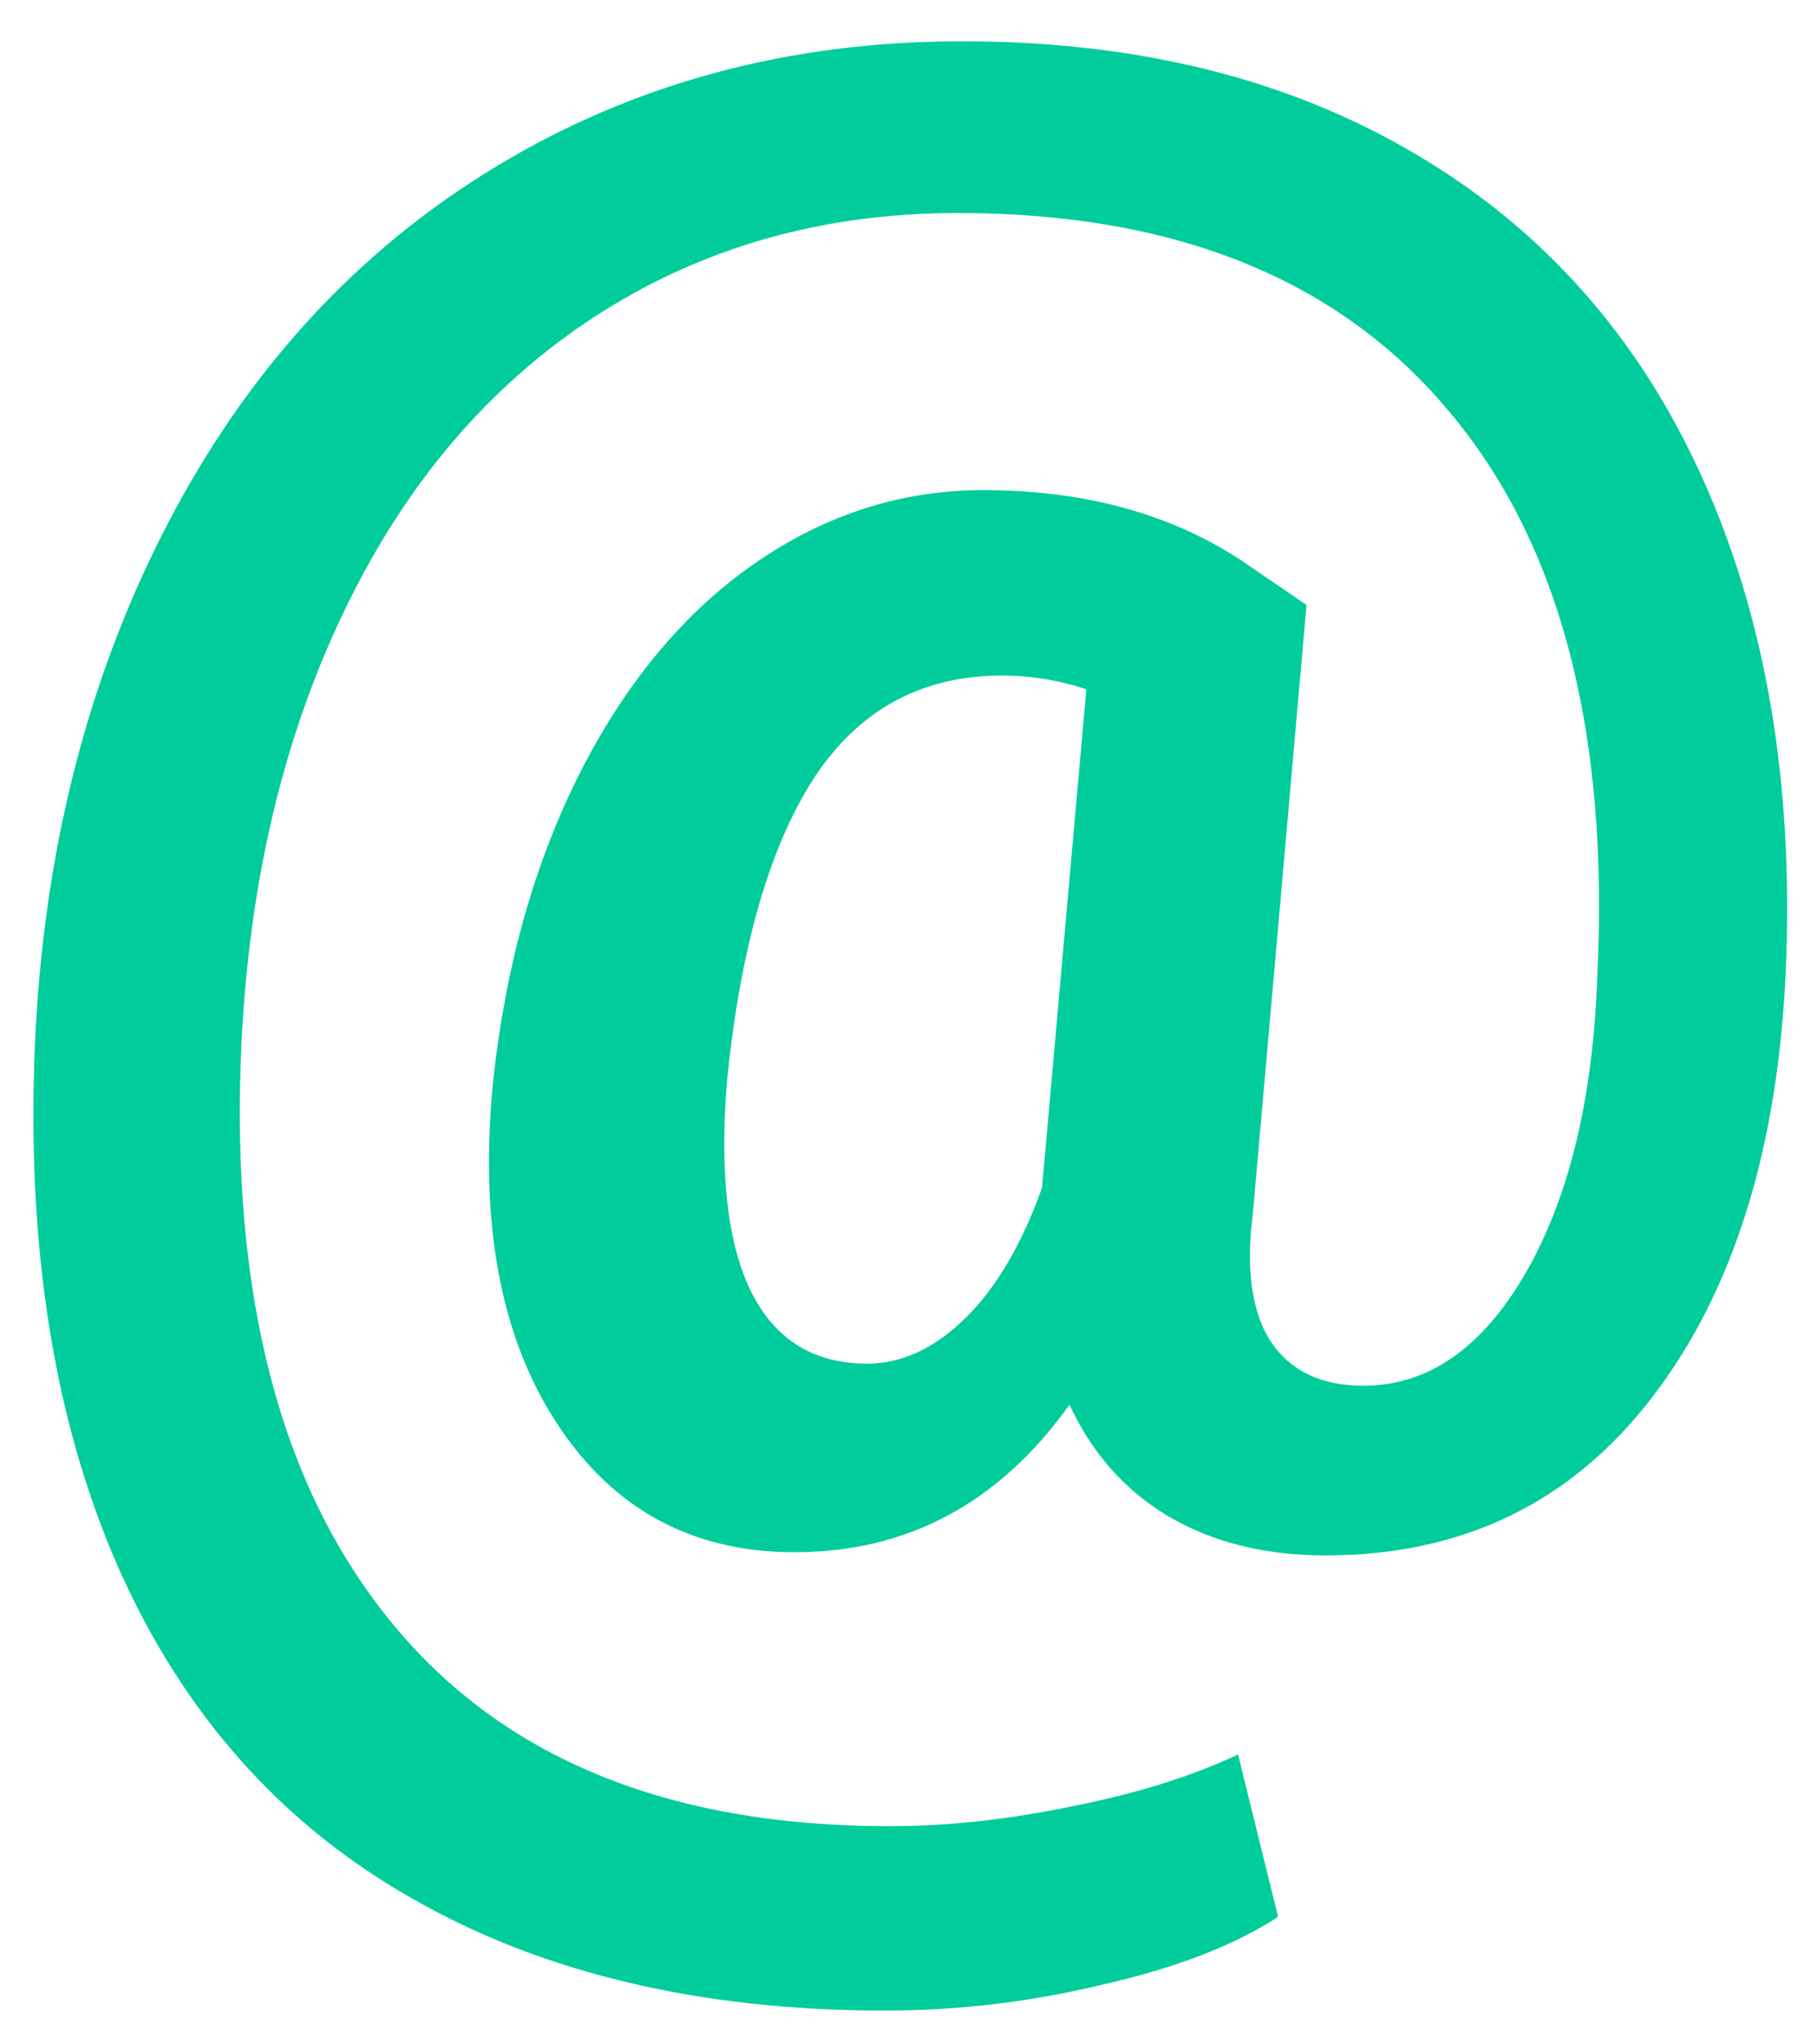 <svg width="32" height="36" viewBox="0 0 32 36" fill="none" xmlns="http://www.w3.org/2000/svg">
<path d="M31.452 17.055C31.316 20.221 30.531 22.739 29.096 24.606C27.673 26.462 25.756 27.39 23.344 27.39C22.28 27.39 21.358 27.161 20.579 26.703C19.812 26.245 19.231 25.59 18.835 24.736C17.598 26.468 15.984 27.334 13.992 27.334C12.186 27.334 10.788 26.573 9.799 25.052C8.809 23.53 8.438 21.52 8.686 19.021C8.908 16.98 9.422 15.168 10.226 13.585C11.042 11.989 12.069 10.765 13.306 9.911C14.543 9.058 15.879 8.631 17.314 8.631C19.082 8.631 20.591 9.039 21.841 9.855L23.01 10.653L22.064 21.378C21.94 22.355 22.045 23.104 22.379 23.623C22.725 24.143 23.27 24.402 24.012 24.402C25.15 24.402 26.102 23.741 26.869 22.417C27.636 21.081 28.057 19.337 28.131 17.185C28.341 12.867 27.469 9.552 25.515 7.239C23.573 4.914 20.69 3.751 16.868 3.751C14.481 3.751 12.353 4.357 10.485 5.569C8.618 6.782 7.146 8.507 6.069 10.746C4.993 12.973 4.387 15.527 4.251 18.409C4.053 22.788 4.931 26.171 6.886 28.559C8.84 30.958 11.766 32.158 15.662 32.158C16.689 32.158 17.765 32.041 18.891 31.806C20.016 31.583 20.987 31.28 21.804 30.896L22.509 33.754C21.754 34.249 20.734 34.645 19.447 34.941C18.173 35.251 16.887 35.405 15.588 35.405C12.322 35.405 9.539 34.743 7.238 33.42C4.938 32.109 3.218 30.167 2.08 27.594C0.954 25.033 0.466 21.972 0.614 18.409C0.763 14.995 1.542 11.934 2.952 9.225C4.362 6.516 6.28 4.425 8.704 2.953C11.141 1.469 13.887 0.727 16.942 0.727C20.047 0.727 22.719 1.395 24.958 2.73C27.197 4.054 28.873 5.953 29.986 8.427C31.1 10.901 31.588 13.777 31.452 17.055ZM12.805 19.021C12.669 20.654 12.811 21.898 13.231 22.751C13.652 23.592 14.332 24.013 15.273 24.013C15.879 24.013 16.454 23.747 16.998 23.215C17.542 22.683 17.994 21.916 18.352 20.914L19.132 12.138C18.649 11.977 18.155 11.896 17.648 11.896C16.225 11.896 15.118 12.503 14.326 13.715C13.547 14.927 13.04 16.696 12.805 19.021Z" fill="#00CD9B"/>
</svg>
